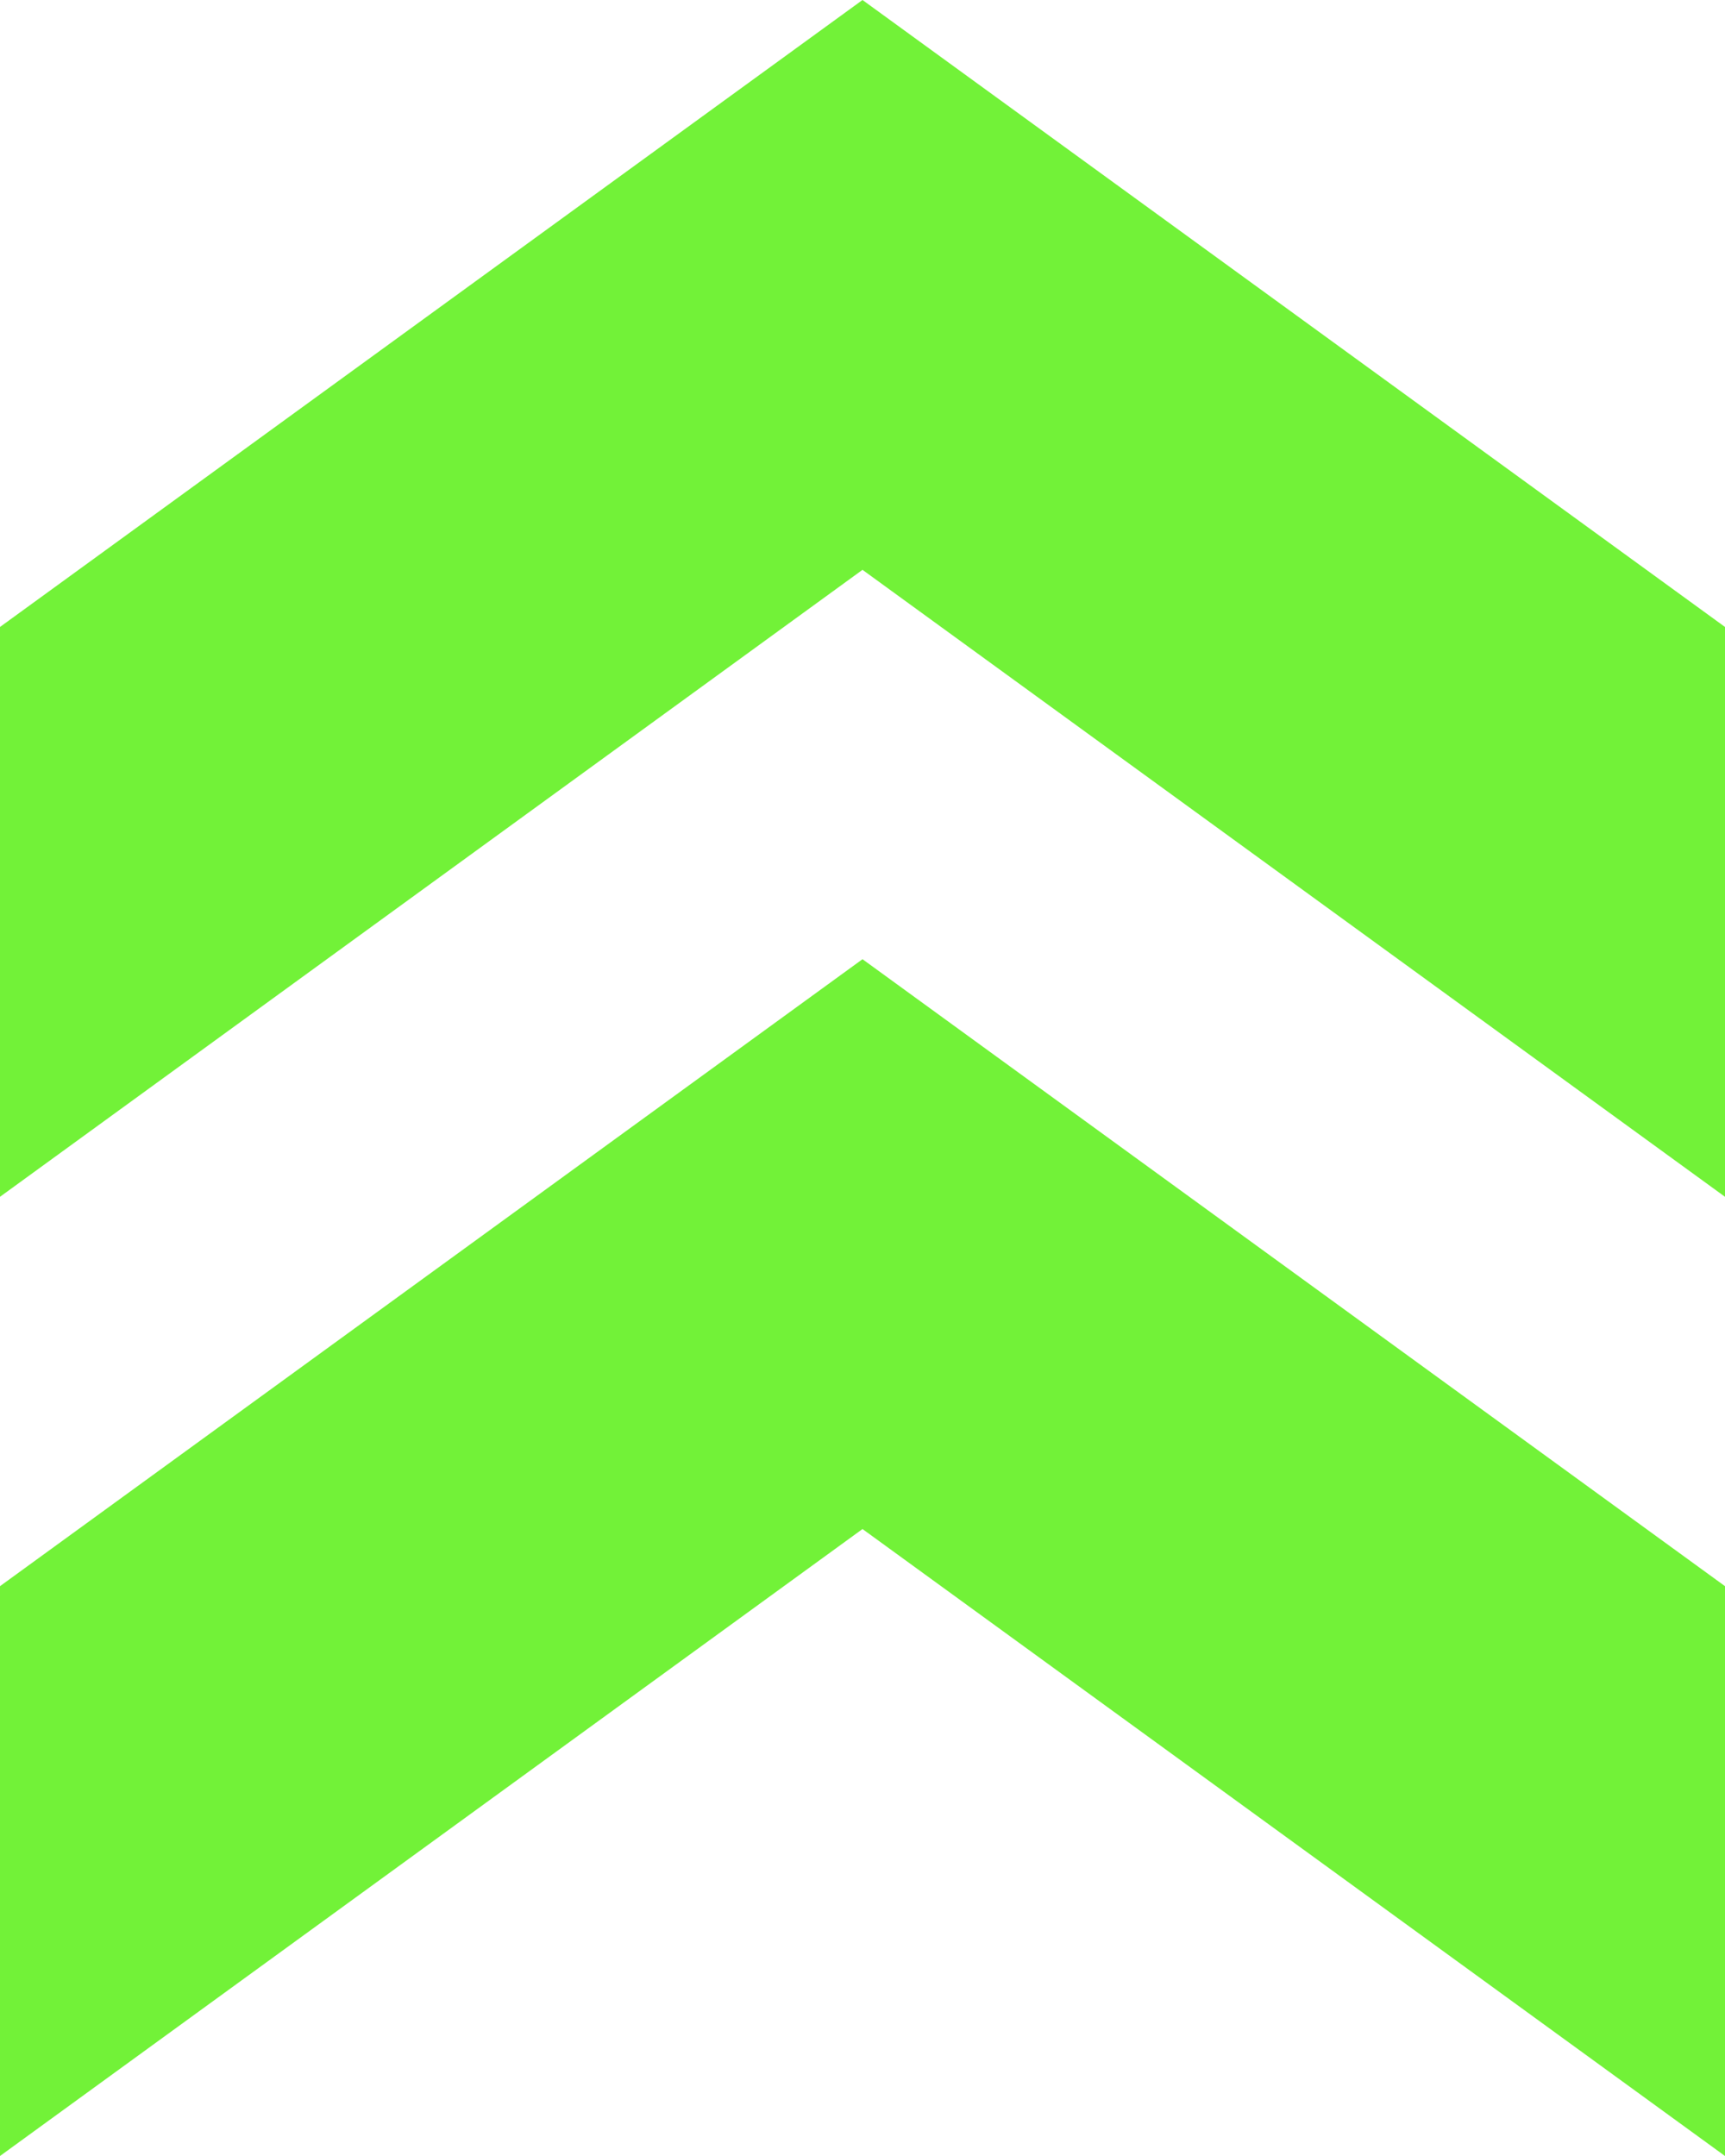 <svg width="8px" height="10px" viewBox="0 0 8 10" xmlns="http://www.w3.org/2000/svg" color="#72f238" size="8" class="css-dkv1ld" ><path d="M8 5.551L4 2.643 0 5.551V2.908L4 0l4 2.908V5.55zM8 10L4 7.092 0 10V7.357l4-2.908 4 2.908V10z" fill="currentColor" fill-rule="evenodd"></path></svg>